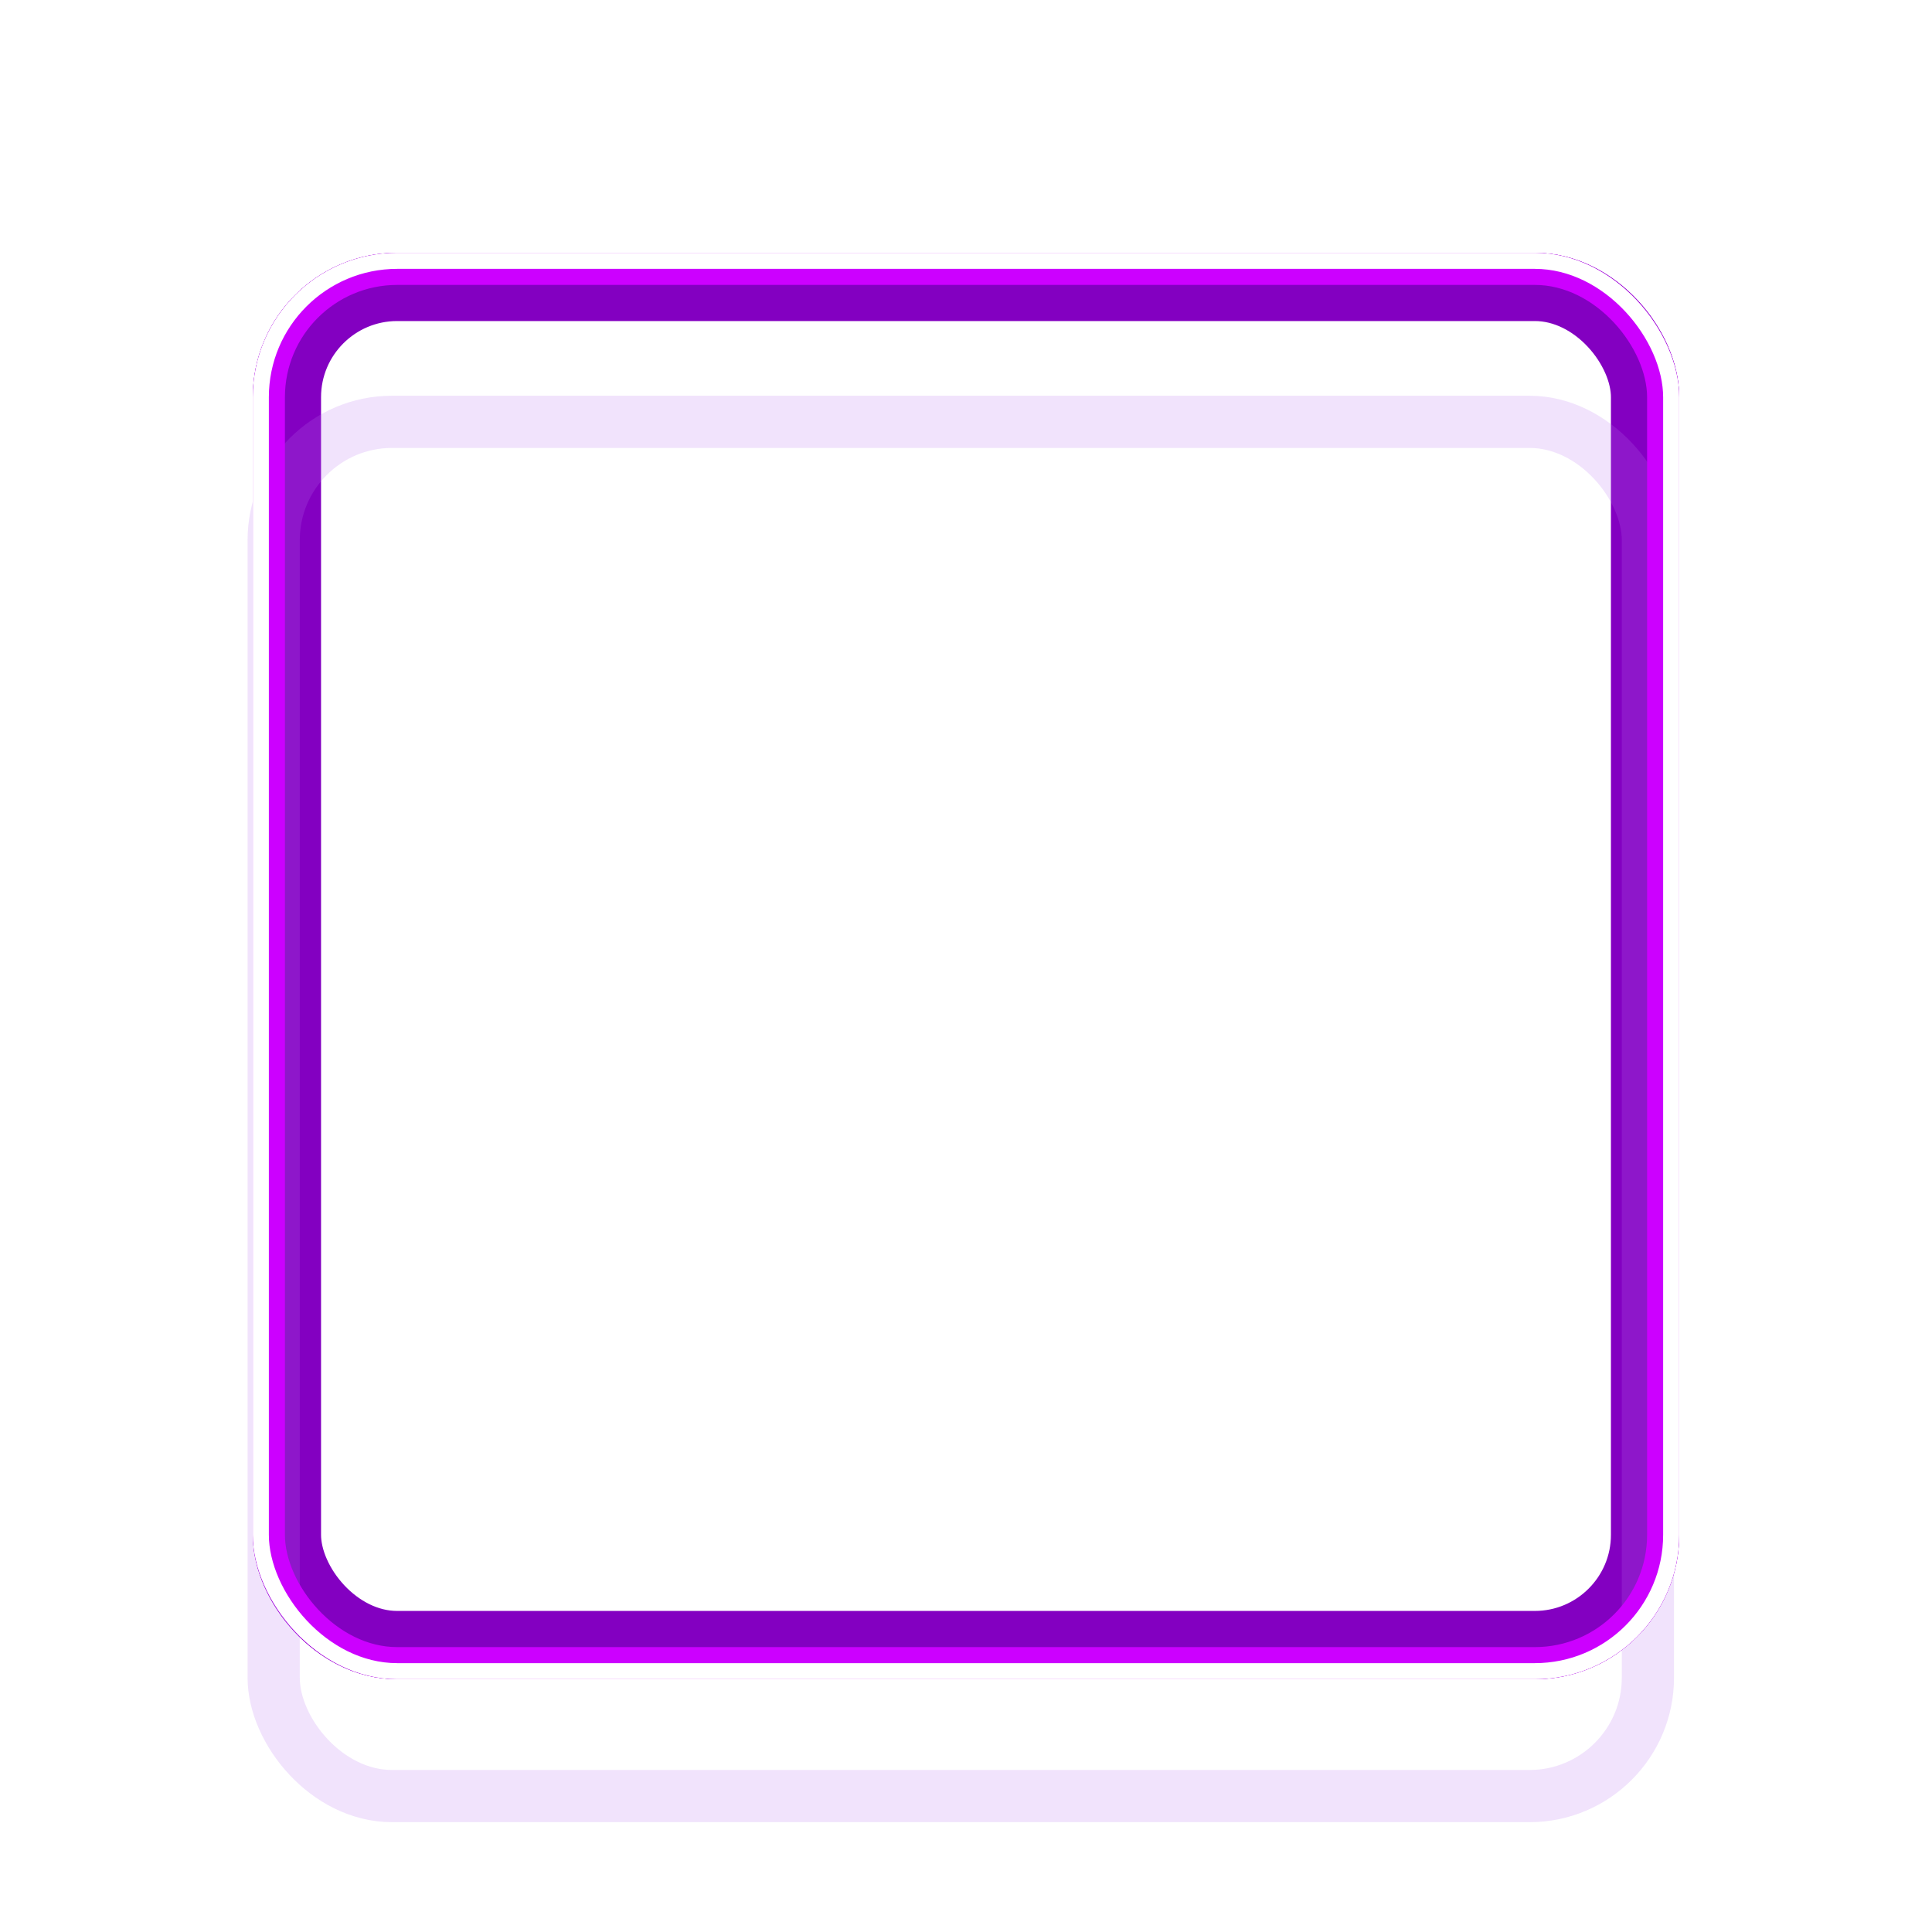 <svg viewBox="0 0 107 107" fill="none" xmlns="http://www.w3.org/2000/svg">
<g style="mix-blend-mode:hard-light" filter="url(#filter0_f_511_4278)">
<rect x="15.446" y="15.446" width="76.109" height="76.109" rx="6.554" stroke="#8300C1" stroke-width="2.891"/>
</g>
<g style="mix-blend-mode:hard-light" filter="url(#filter1_f_511_4278)">
<rect x="15.89" y="15.89" width="75.219" height="75.219" rx="6.109" stroke="#8300C1" stroke-width="3.781"/>
</g>
<g style="mix-blend-mode:hard-light" filter="url(#filter2_ddi_511_4278)">
<rect x="15.446" y="15.446" width="76.109" height="76.109" rx="6.554" stroke="#BB75F2" stroke-opacity="0.2" stroke-width="2.891"/>
</g>
<g filter="url(#filter3_f_511_4278)">
<rect x="14.89" y="14.89" width="77.221" height="77.221" rx="7.11" stroke="#CC00FF" stroke-width="1.779"/>
</g>
<g filter="url(#filter4_f_511_4278)">
<rect x="14.445" y="14.445" width="78.11" height="78.11" rx="7.555" stroke="white" stroke-width="0.89"/>
</g>
<defs>
<filter id="filter0_f_511_4278" x="0.655" y="0.655" width="105.69" height="105.69" filterUnits="userSpaceOnUse" color-interpolation-filters="sRGB">
<feFlood flood-opacity="0" result="BackgroundImageFix"/>
<feBlend mode="normal" in="SourceGraphic" in2="BackgroundImageFix" result="shape"/>
<feGaussianBlur stdDeviation="6.672" result="effect1_foregroundBlur_511_4278"/>
</filter>
<filter id="filter1_f_511_4278" x="9.552" y="9.552" width="87.897" height="87.897" filterUnits="userSpaceOnUse" color-interpolation-filters="sRGB">
<feFlood flood-opacity="0" result="BackgroundImageFix"/>
<feBlend mode="normal" in="SourceGraphic" in2="BackgroundImageFix" result="shape"/>
<feGaussianBlur stdDeviation="2.224" result="effect1_foregroundBlur_511_4278"/>
</filter>
<filter id="filter2_ddi_511_4278" x="8.217" y="12.665" width="90.566" height="90.566" filterUnits="userSpaceOnUse" color-interpolation-filters="sRGB">
<feFlood flood-opacity="0" result="BackgroundImageFix"/>
<feColorMatrix in="SourceAlpha" type="matrix" values="0 0 0 0 0 0 0 0 0 0 0 0 0 0 0 0 0 0 127 0" result="hardAlpha"/>
<feOffset dy="2.891"/>
<feGaussianBlur stdDeviation="1.112"/>
<feColorMatrix type="matrix" values="0 0 0 0 0 0 0 0 0 0.051 0 0 0 0 0.082 0 0 0 0.4 0"/>
<feBlend mode="multiply" in2="BackgroundImageFix" result="effect1_dropShadow_511_4278"/>
<feColorMatrix in="SourceAlpha" type="matrix" values="0 0 0 0 0 0 0 0 0 0 0 0 0 0 0 0 0 0 127 0" result="hardAlpha"/>
<feOffset dy="4.448"/>
<feGaussianBlur stdDeviation="2.891"/>
<feColorMatrix type="matrix" values="0 0 0 0 0.514 0 0 0 0 0 0 0 0 0 0.756 0 0 0 1 0"/>
<feBlend mode="color-dodge" in2="effect1_dropShadow_511_4278" result="effect2_dropShadow_511_4278"/>
<feBlend mode="normal" in="SourceGraphic" in2="effect2_dropShadow_511_4278" result="shape"/>
<feColorMatrix in="SourceAlpha" type="matrix" values="0 0 0 0 0 0 0 0 0 0 0 0 0 0 0 0 0 0 127 0" result="hardAlpha"/>
<feOffset dx="-0.289" dy="0.578"/>
<feGaussianBlur stdDeviation="0.145"/>
<feComposite in2="hardAlpha" operator="arithmetic" k2="-1" k3="1"/>
<feColorMatrix type="matrix" values="0 0 0 0 1 0 0 0 0 1 0 0 0 0 1 0 0 0 0.5 0"/>
<feBlend mode="normal" in2="shape" result="effect3_innerShadow_511_4278"/>
</filter>
<filter id="filter3_f_511_4278" x="13.555" y="13.555" width="79.89" height="79.89" filterUnits="userSpaceOnUse" color-interpolation-filters="sRGB">
<feFlood flood-opacity="0" result="BackgroundImageFix"/>
<feBlend mode="normal" in="SourceGraphic" in2="BackgroundImageFix" result="shape"/>
<feGaussianBlur stdDeviation="0.222" result="effect1_foregroundBlur_511_4278"/>
</filter>
<filter id="filter4_f_511_4278" x="13.703" y="13.703" width="79.593" height="79.593" filterUnits="userSpaceOnUse" color-interpolation-filters="sRGB">
<feFlood flood-opacity="0" result="BackgroundImageFix"/>
<feBlend mode="normal" in="SourceGraphic" in2="BackgroundImageFix" result="shape"/>
<feGaussianBlur stdDeviation="0.148" result="effect1_foregroundBlur_511_4278"/>
</filter>
</defs>
</svg>
